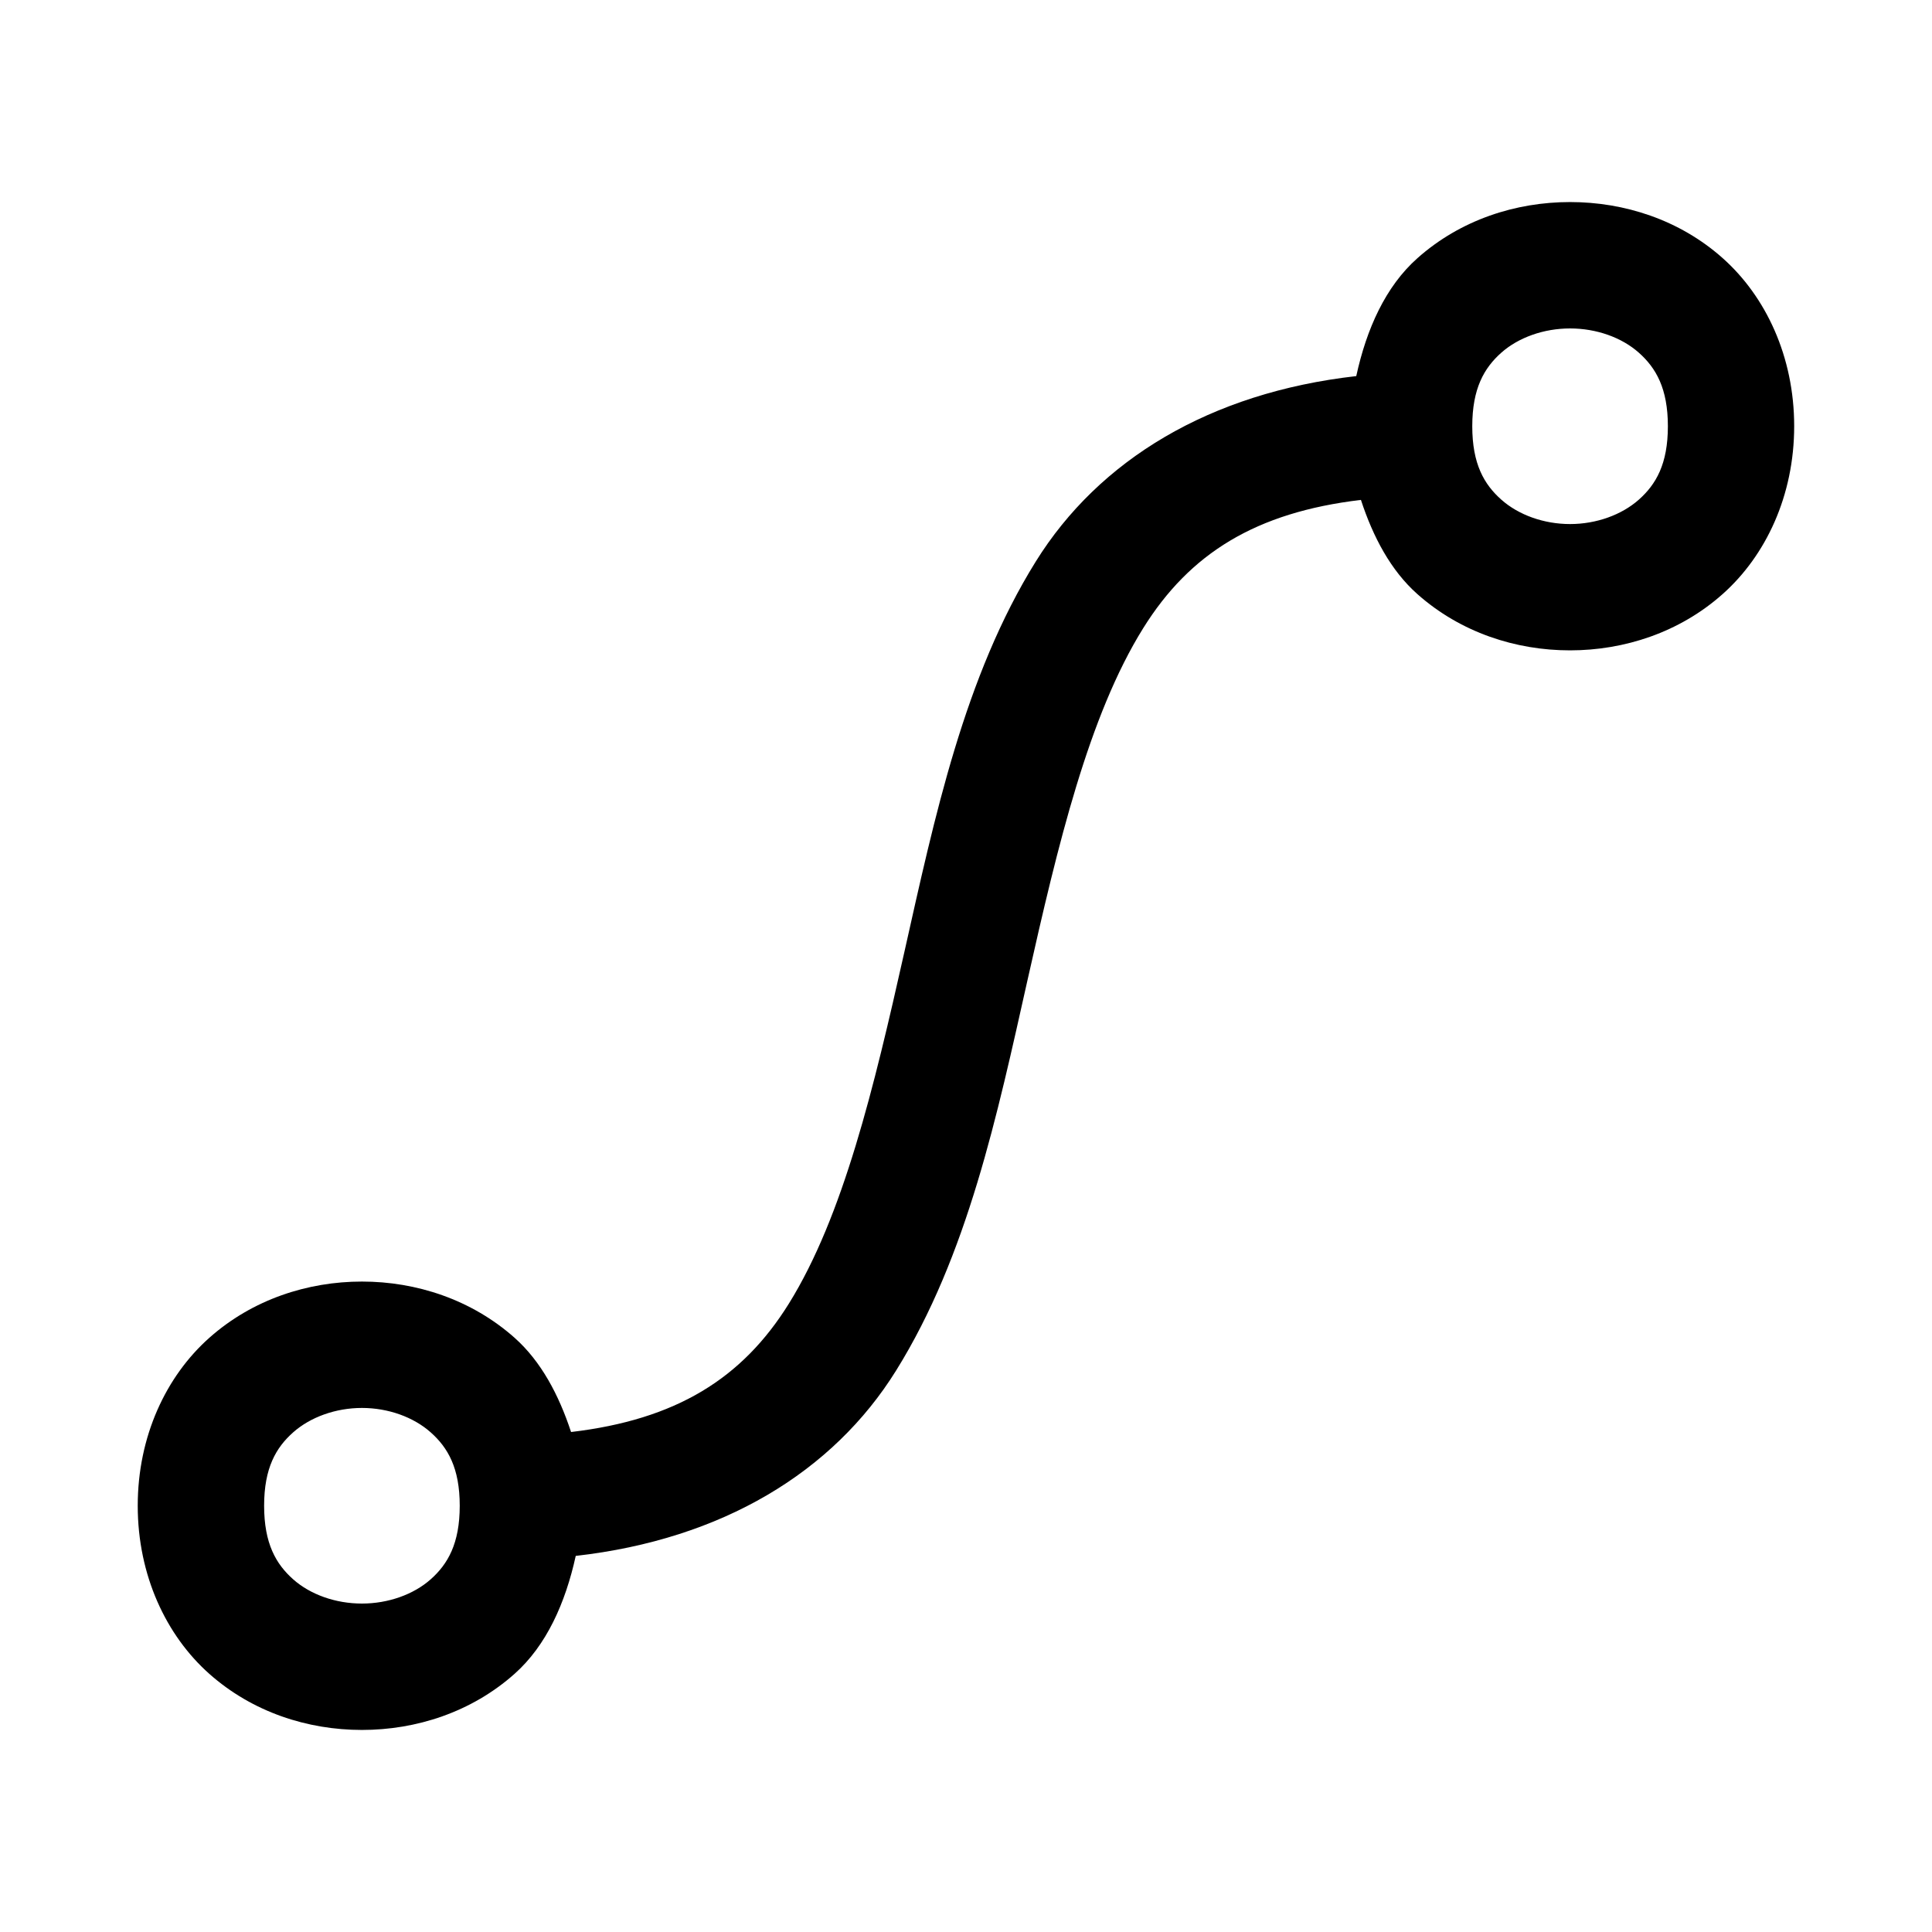 <?xml version="1.0" encoding="UTF-8" standalone="no"?>
<svg
   width="24px"
   height="24px"
   stroke-width="1.57"
   viewBox="0 0 24 24"
   fill="none"
   color="#000000"
   version="1.1"
   id="svg4"
   sodipodi:docname="mdk-automation-symbolic2.svg"
   inkscape:version="1.2.1 (9c6d41e410, 2022-07-14, custom)"
   xmlns:inkscape="http://www.inkscape.org/namespaces/inkscape"
   xmlns:sodipodi="http://sodipodi.sourceforge.net/DTD/sodipodi-0.dtd"
   xmlns="http://www.w3.org/2000/svg"
   xmlns:svg="http://www.w3.org/2000/svg">
  <defs
     id="defs8" />
  <sodipodi:namedview
     id="namedview6"
     pagecolor="#505050"
     bordercolor="#eeeeee"
     borderopacity="1"
     inkscape:showpageshadow="0"
     inkscape:pageopacity="0"
     inkscape:pagecheckerboard="0"
     inkscape:deskcolor="#505050"
     showgrid="false"
     inkscape:zoom="13.906433"
     inkscape:cx="20.206475"
     inkscape:cy="2.6246845"
     inkscape:window-width="2560"
     inkscape:window-height="1377"
     inkscape:window-x="2560"
     inkscape:window-y="0"
     inkscape:window-maximized="1"
     inkscape:current-layer="svg4" />
  <path
     style="color:#000000;fill:#000000;stroke-linecap:round;stroke-linejoin:round;-inkscape-stroke:none"
     d="m 19.504,2.51 c -0.674,0 -1.36,0.22 -1.896,0.697 C 17.211,3.559 16.975,4.088 16.848,4.672 15.028,4.878 13.652,5.714 12.867,6.975 11.979,8.402 11.61,10.152 11.234,11.828 10.858,13.505 10.475,15.108 9.799,16.195 9.22,17.125 8.4,17.635 7.094,17.789 6.942,17.328 6.722,16.912 6.393,16.619 5.856,16.142 5.171,15.92 4.496,15.92 c -0.674,0 -1.36,0.222 -1.896,0.699 -0.537,0.477 -0.889,1.223 -0.889,2.086 0,0.863 0.352,1.611 0.889,2.088 0.537,0.477 1.222,0.697 1.896,0.697 0.674,0 1.36,-0.22 1.896,-0.697 0.396,-0.352 0.632,-0.881 0.76,-1.465 1.82,-0.206 3.196,-1.042 3.98,-2.303 0.888,-1.427 1.257,-3.177 1.633,-4.854 0.376,-1.676 0.759,-3.28 1.436,-4.367 0.579,-0.93 1.399,-1.439 2.705,-1.594 0.151,0.461 0.371,0.877 0.701,1.17 0.537,0.477 1.222,0.699 1.896,0.699 0.674,0 1.36,-0.222 1.896,-0.699 0.537,-0.477 0.889,-1.223 0.889,-2.086 0,-0.863 -0.352,-1.611 -0.889,-2.088 C 20.864,2.73 20.178,2.51 19.504,2.51 Z m 0,1.57 c 0.326,0 0.64,0.111 0.854,0.301 0.213,0.189 0.361,0.444 0.361,0.914 0,0.47 -0.148,0.723 -0.361,0.912 -0.213,0.189 -0.528,0.303 -0.854,0.303 -0.326,0 -0.64,-0.113 -0.854,-0.303 -0.213,-0.189 -0.361,-0.442 -0.361,-0.912 0,-0.47 0.148,-0.725 0.361,-0.914 0.213,-0.189 0.528,-0.301 0.854,-0.301 z M 4.496,17.49 c 0.326,0 0.64,0.113 0.854,0.303 0.213,0.189 0.361,0.442 0.361,0.912 0,0.47 -0.148,0.725 -0.361,0.914 -0.213,0.189 -0.528,0.301 -0.854,0.301 -0.326,0 -0.64,-0.111 -0.854,-0.301 C 3.429,19.43 3.281,19.175 3.281,18.705 c 0,-0.47 0.148,-0.723 0.361,-0.912 0.213,-0.189 0.528,-0.303 0.854,-0.303 z"
     id="path2" />
</svg>
